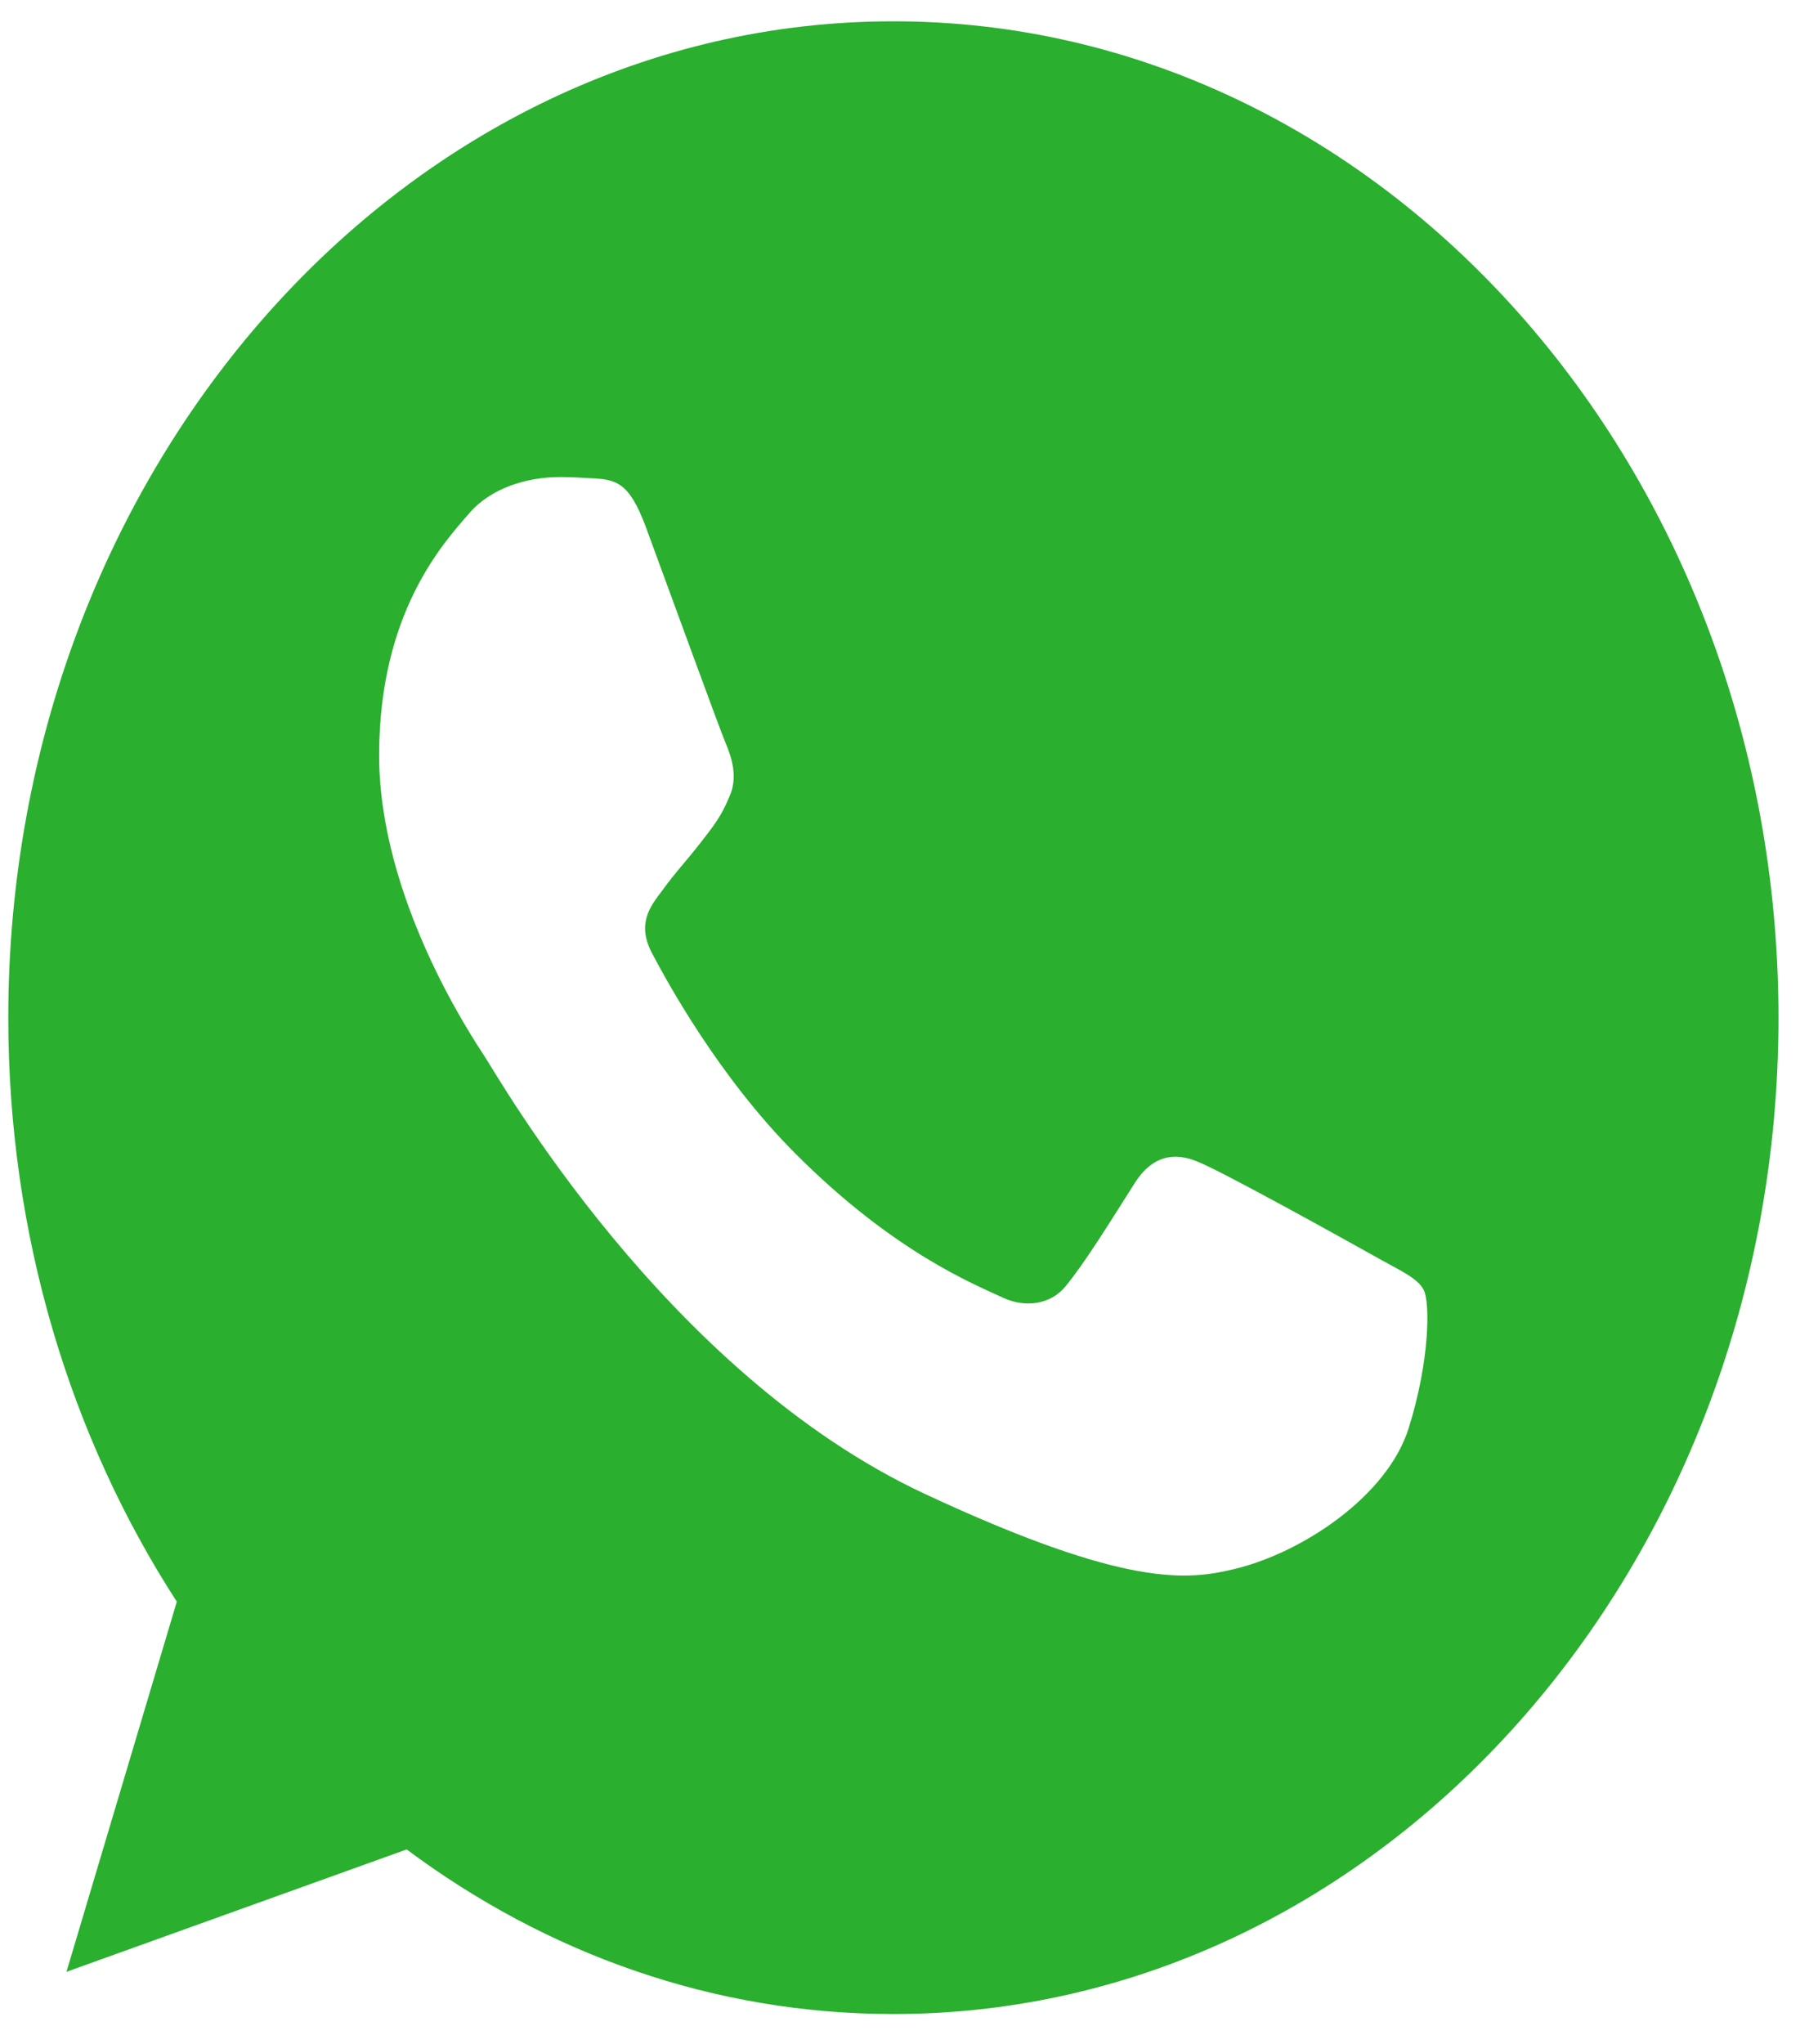 <svg width="31" height="35" viewBox="0 0 31 35" fill="none" xmlns="http://www.w3.org/2000/svg">
<path d="M15.313 0.365H15.306C6.943 0.365 0.142 8.018 0.142 17.429C0.142 21.162 1.211 24.621 3.03 27.43L1.139 33.769L6.969 31.673C9.368 33.46 12.229 34.492 15.313 34.492C23.676 34.492 30.477 26.837 30.477 17.429C30.477 8.021 23.676 0.365 15.313 0.365ZM24.139 24.461C23.773 25.624 22.321 26.588 21.162 26.869C20.37 27.059 19.335 27.211 15.85 25.585C11.393 23.508 8.522 18.412 8.298 18.082C8.084 17.751 6.497 15.383 6.497 12.935C6.497 10.486 7.603 9.294 8.048 8.782C8.414 8.362 9.019 8.17 9.599 8.17C9.787 8.17 9.955 8.181 10.107 8.189C10.553 8.21 10.776 8.24 11.07 9.032C11.436 10.023 12.327 12.472 12.434 12.724C12.541 12.975 12.65 13.317 12.498 13.647C12.356 13.989 12.231 14.14 12.007 14.43C11.783 14.72 11.571 14.942 11.347 15.253C11.142 15.524 10.911 15.814 11.169 16.316C11.427 16.806 12.318 18.442 13.63 19.756C15.323 21.452 16.695 21.993 17.187 22.224C17.552 22.394 17.989 22.354 18.256 22.034C18.595 21.622 19.014 20.94 19.441 20.268C19.744 19.786 20.127 19.726 20.529 19.897C20.939 20.057 23.106 21.262 23.551 21.511C23.997 21.763 24.291 21.883 24.399 22.094C24.505 22.305 24.505 23.297 24.139 24.461Z" fill="#2AAF2F"/>
</svg>
